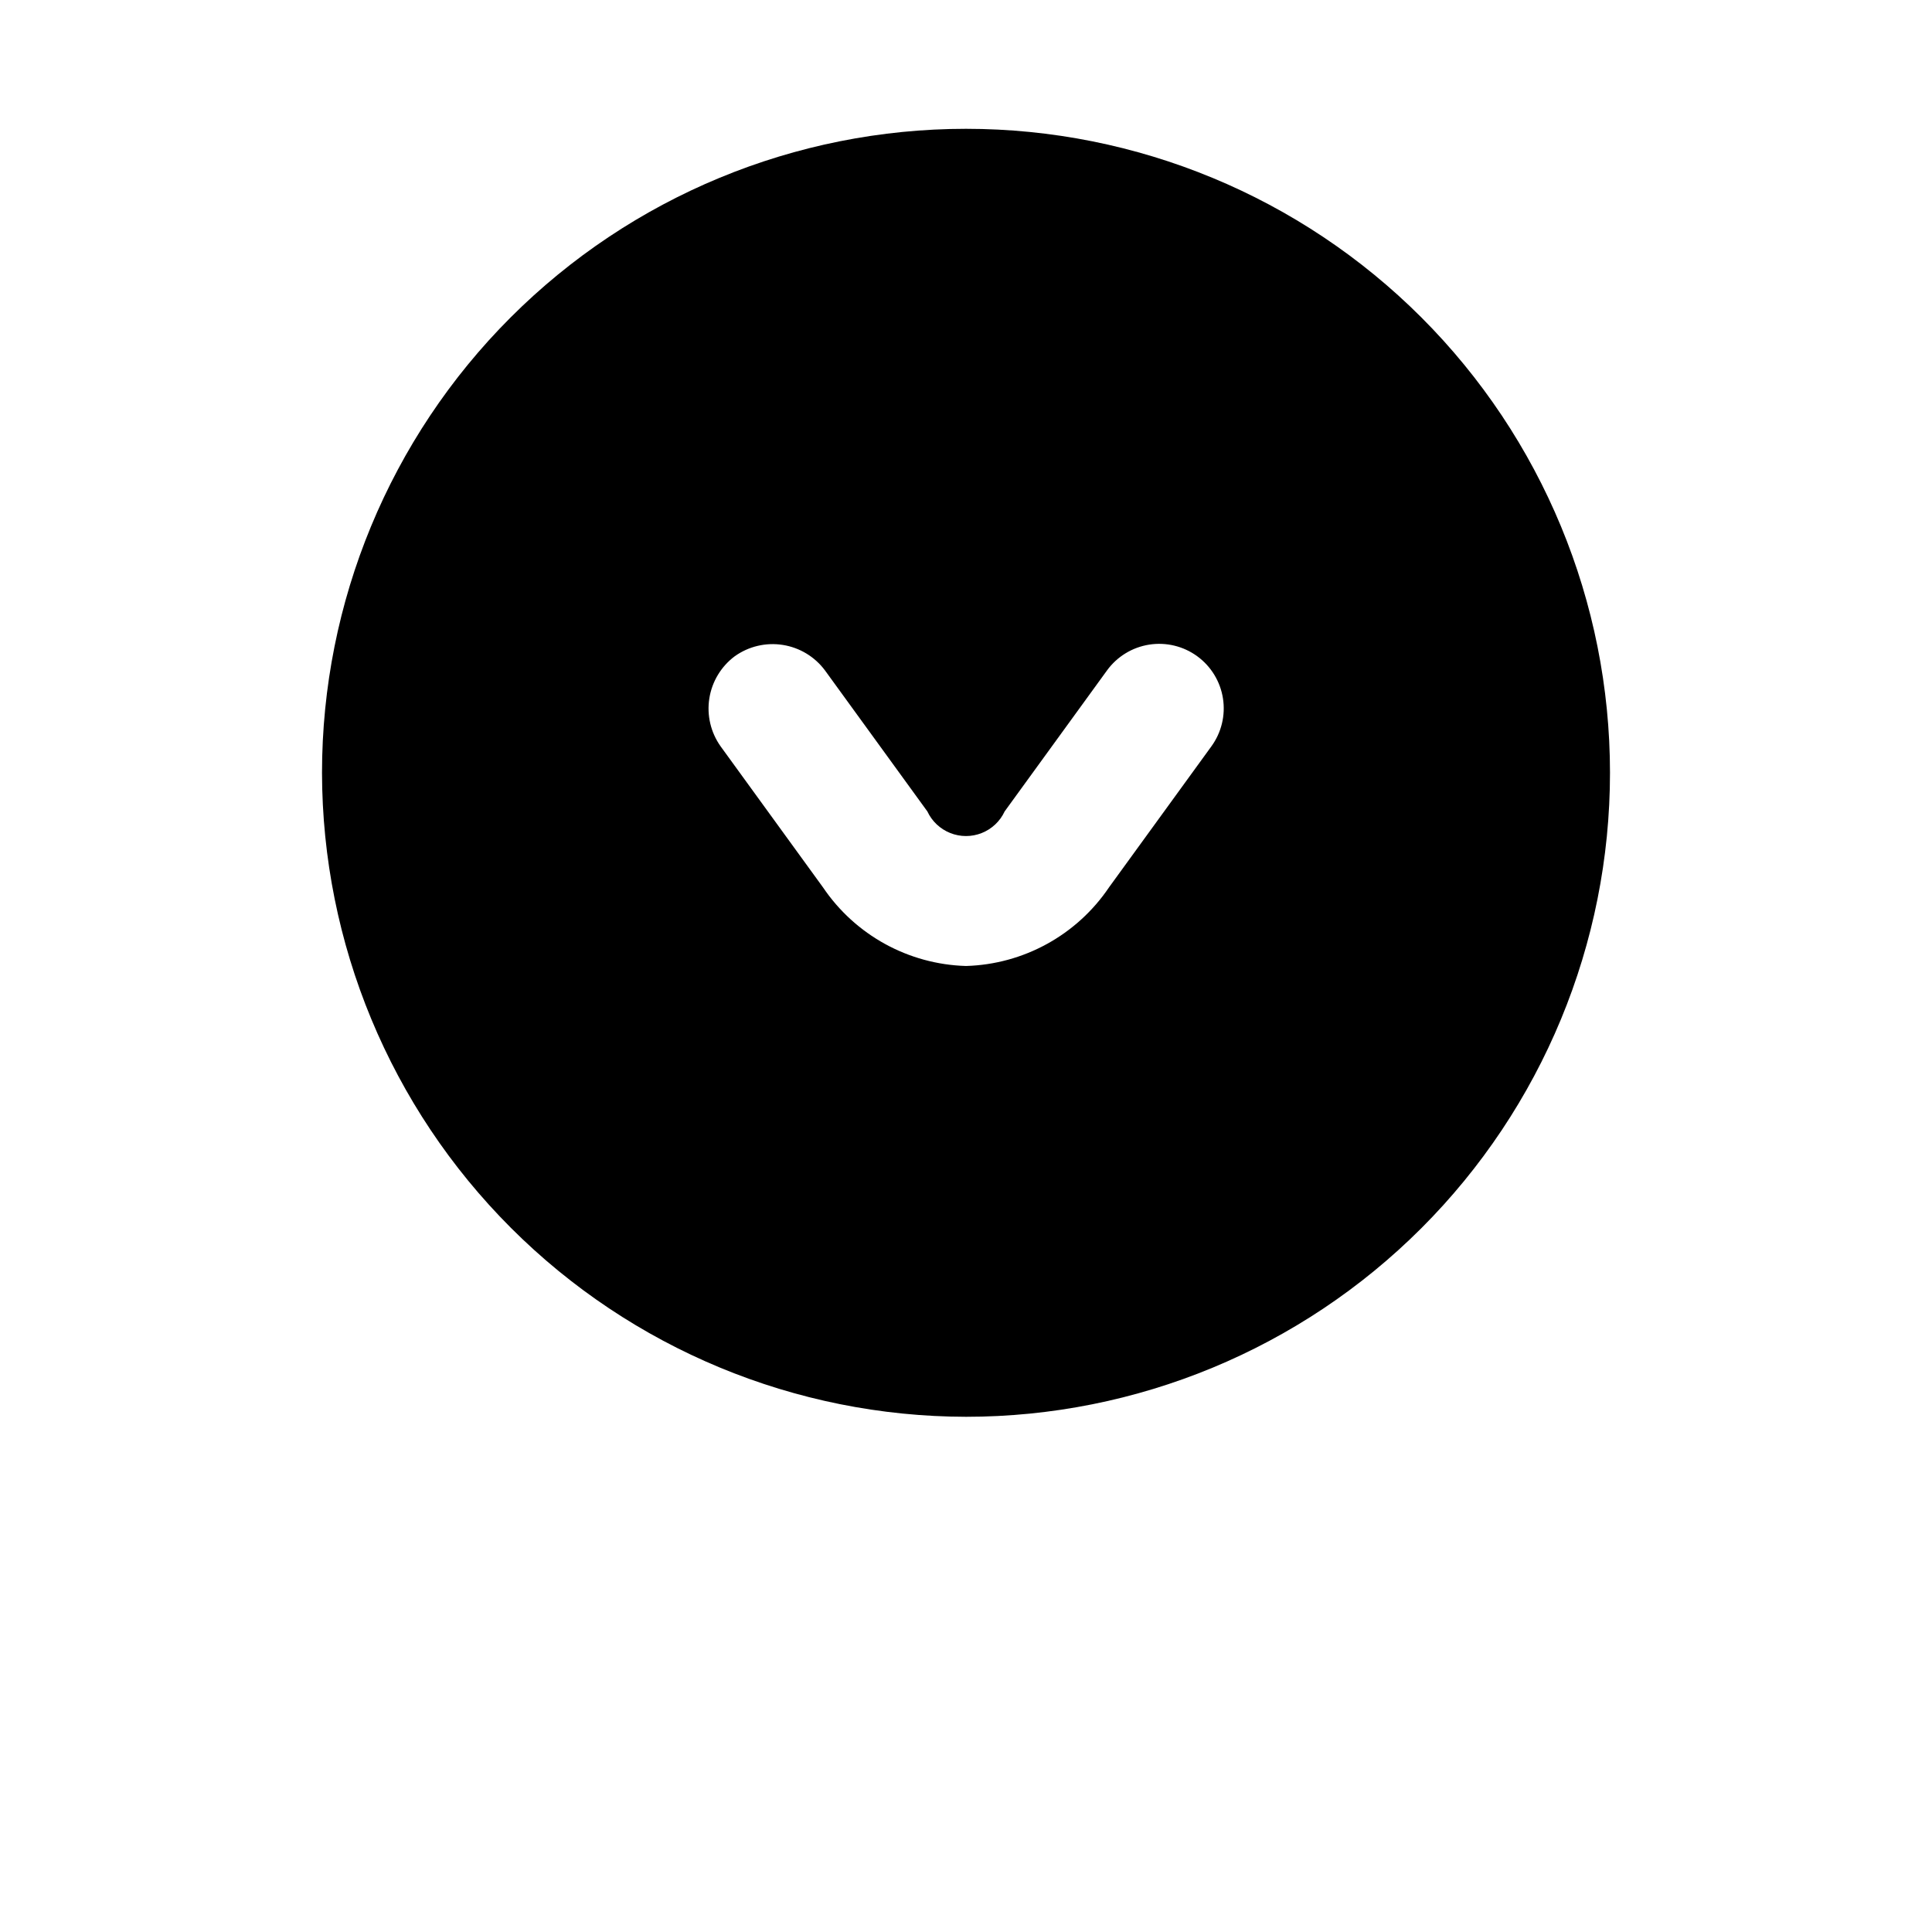<?xml version="1.0" encoding="UTF-8"?>
<svg width="700pt" height="700pt" version="1.1" viewBox="0 0 700 700" xmlns="http://www.w3.org/2000/svg">
 <path d="m350 513.33c61.883 0 121.23-24.582 164.99-68.34 43.758-43.758 68.34-103.11 68.34-164.99s-24.582-121.23-68.34-164.99c-43.758-43.758-103.11-68.34-164.99-68.34s-121.23 24.582-164.99 68.34c-43.758 43.758-68.34 103.11-68.34 164.99 0.098 61.855 24.711 121.14 68.449 164.88 43.738 43.738 103.03 68.352 164.88 68.449zm-83.766-275.57c5.035-3.586 11.273-5.055 17.379-4.094 6.106 0.957 11.594 4.269 15.285 9.227l37.102 51.102c1.664 3.574 4.633 6.371 8.297 7.828s7.742 1.457 11.406 0 6.633-4.254 8.297-7.828l37.102-51.102c3.648-5.012 9.141-8.367 15.27-9.332 6.125-0.961 12.383 0.551 17.395 4.199 5.012 3.652 8.371 9.145 9.332 15.27 0.965 6.129-0.547 12.387-4.199 17.398l-37.102 51.102h0.004c-11.68 17.27-30.957 27.867-51.801 28.465-20.844-0.598-40.121-11.195-51.801-28.465l-37.098-51.102c-3.586-5.035-5.059-11.273-4.098-17.379 0.961-6.109 4.273-11.594 9.23-15.289z"/>
</svg>
